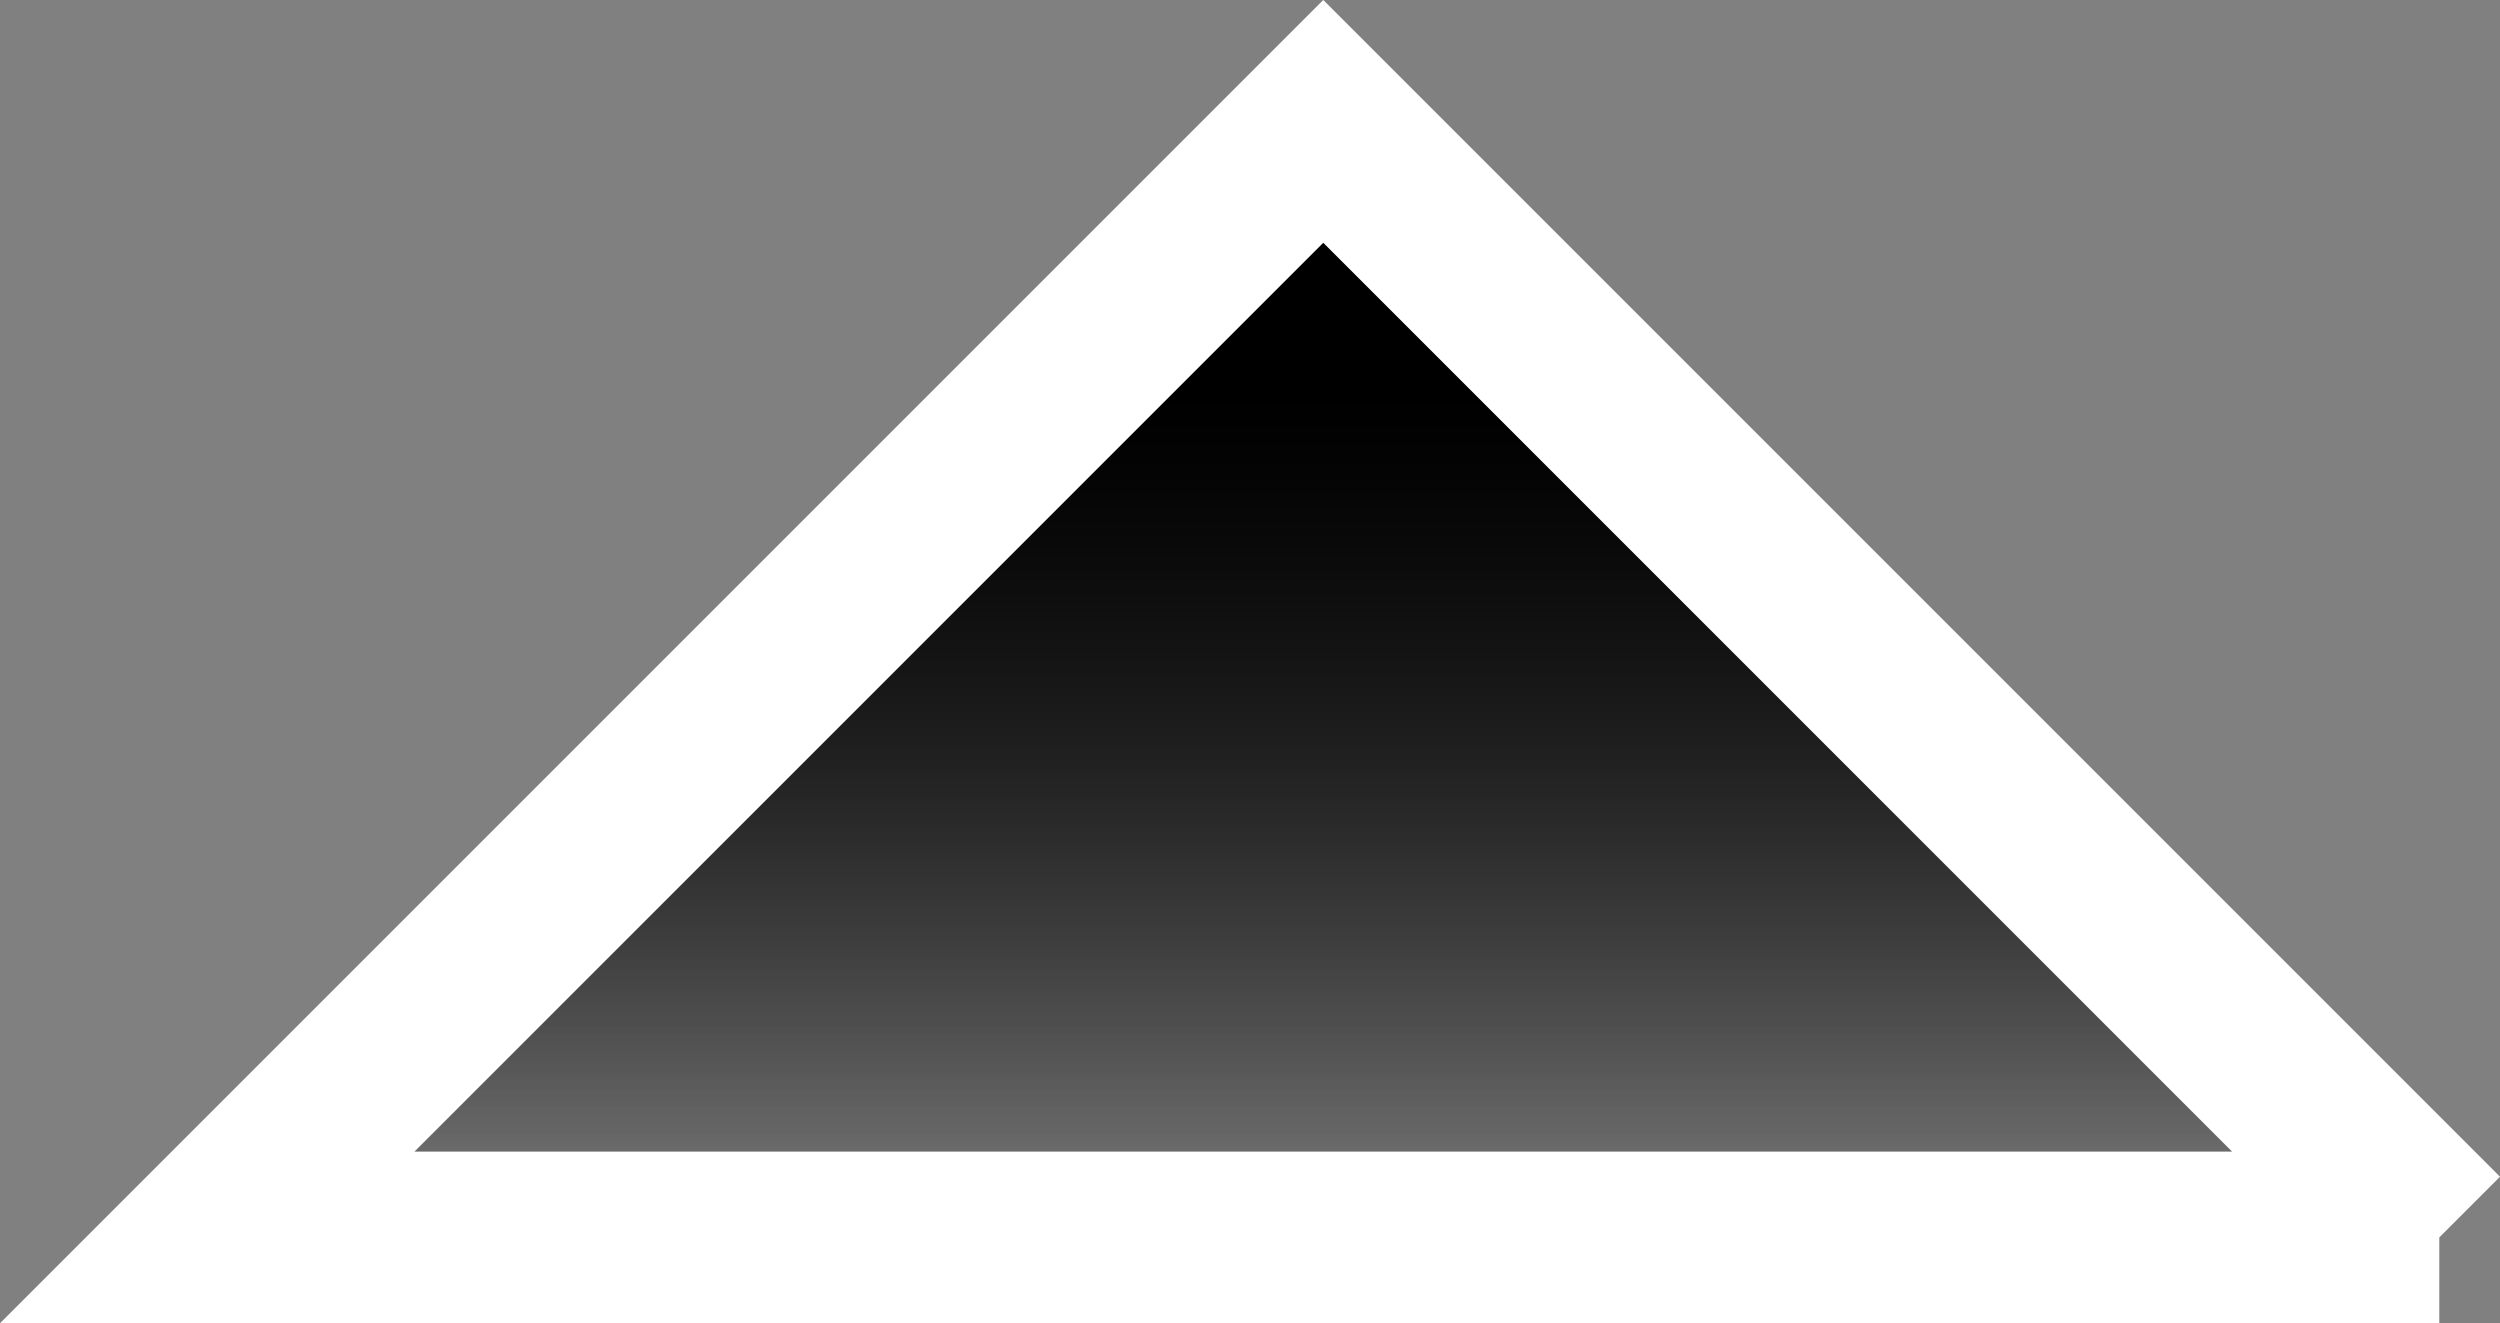 <svg version="1.1" xmlns="http://www.w3.org/2000/svg" xmlns:xlink="http://www.w3.org/1999/xlink" width="29.121" height="15.414" viewBox="0,0,29.121,15.414"><rect x="0" y="0" width="29.121" height="15.414" fill="#808080" stroke="none"/><defs><linearGradient x1="240" y1="192.382" x2="240" y2="179.382" gradientUnits="userSpaceOnUse" id="color-1"><stop offset="0" stop-color="#000000" stop-opacity="0"/><stop offset="0.837" stop-color="#000000" stop-opacity="0.8"/></linearGradient><linearGradient x1="240" y1="192.382" x2="240" y2="179.382" gradientUnits="userSpaceOnUse" id="color-2"><stop offset="0" stop-color="#000000" stop-opacity="0"/><stop offset="0.755" stop-color="#000000"/></linearGradient></defs><g transform="translate(-224.586,-177.968)"><g data-paper-data="{&quot;isPaintingLayer&quot;:true}" fill-rule="nonzero" stroke-linecap="butt" stroke-linejoin="miter" stroke-miterlimit="10" stroke-dasharray="" stroke-dashoffset="0" style="mix-blend-mode: normal"><path d="M253,192.382h-26l13,-13l13,13" fill="url(#color-1)" stroke="none" stroke-width="1"/><path d="M253,192.382h-26l13,-13l13,13" fill="url(#color-2)" stroke="#ffffff" stroke-width="2"/></g></g></svg>